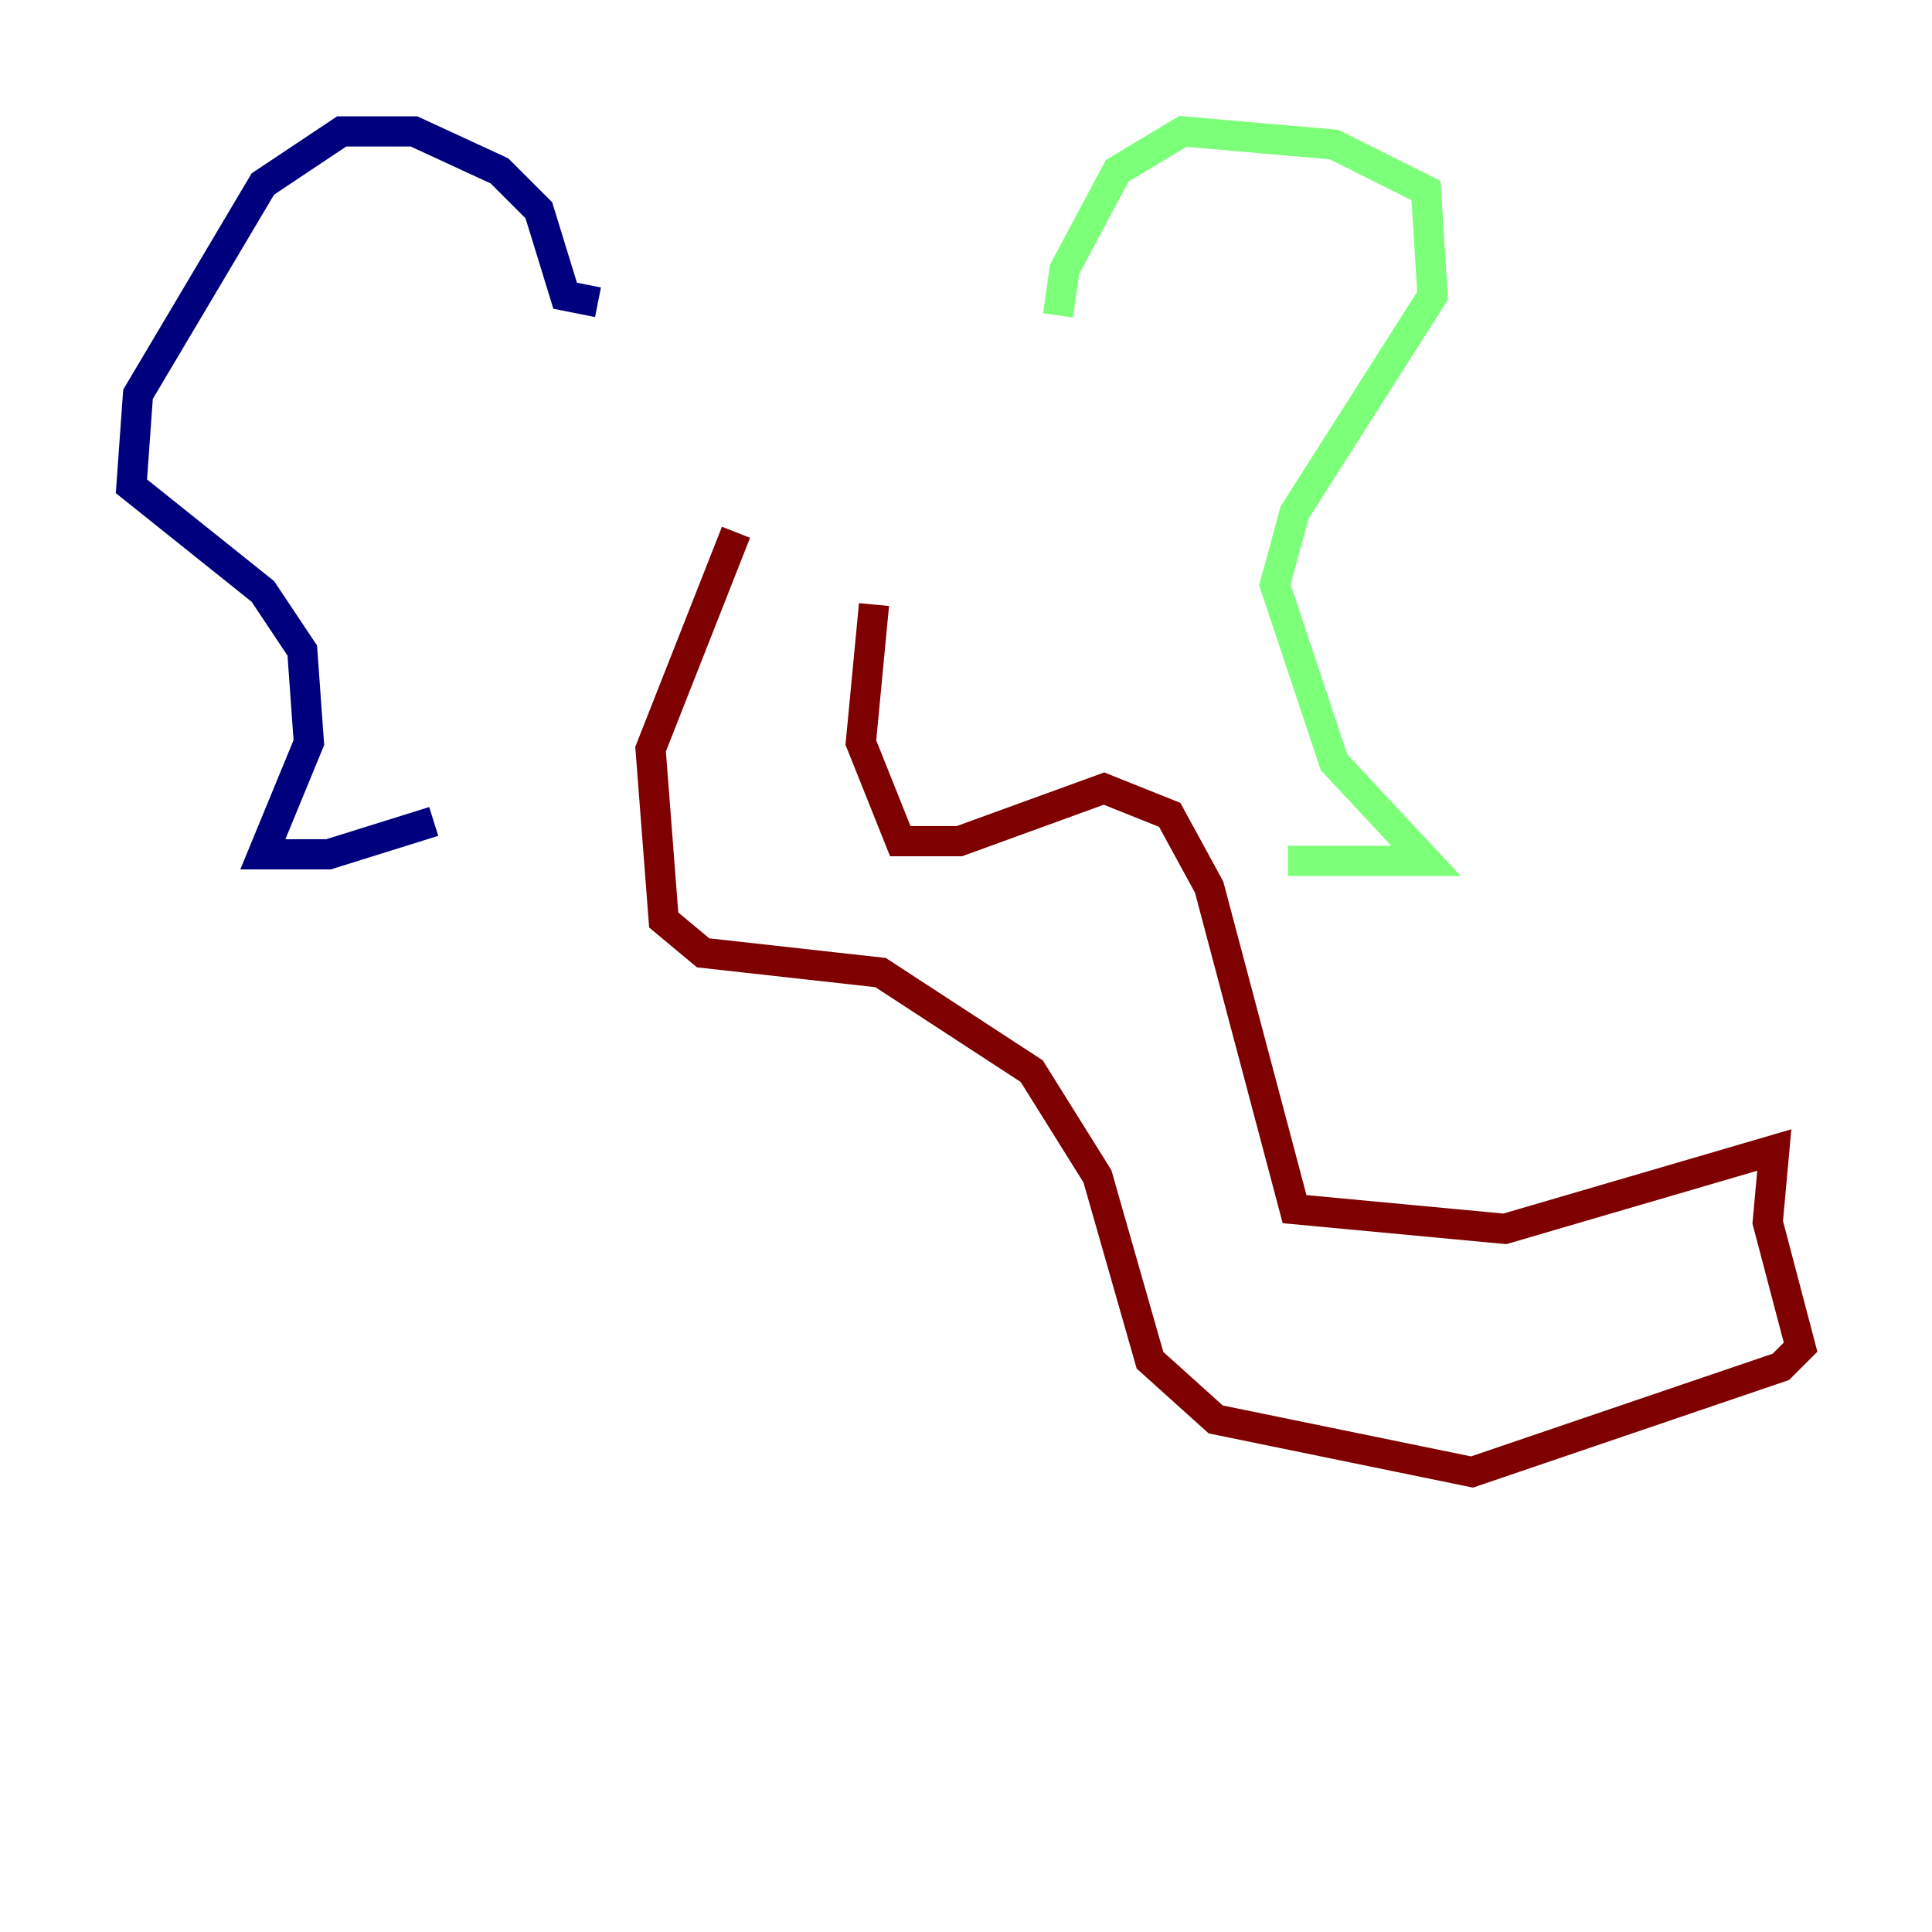 <?xml version="1.0" encoding="utf-8" ?>
<svg baseProfile="tiny" height="128" version="1.2" viewBox="0,0,128,128" width="128" xmlns="http://www.w3.org/2000/svg" xmlns:ev="http://www.w3.org/2001/xml-events" xmlns:xlink="http://www.w3.org/1999/xlink"><defs /><polyline fill="none" points="39.619,20.027 37.442,19.592 35.701,13.932 33.088,11.32 27.429,8.707 22.64,8.707 17.415,12.191 9.143,26.122 8.707,32.218 17.415,39.184 20.027,43.102 20.463,49.197 17.415,56.599 21.769,56.599 28.735,54.422" stroke="#00007f" stroke-width="2" /><polyline fill="none" points="70.095,20.898 70.531,17.85 74.014,11.32 78.367,8.707 88.381,9.578 94.476,12.626 94.912,19.592 85.769,33.959 84.463,38.748 88.381,50.503 94.476,57.034 85.333,57.034" stroke="#7cff79" stroke-width="2" /><polyline fill="none" points="48.762,35.265 43.102,49.633 43.973,60.952 46.585,63.129 58.34,64.435 68.354,70.966 72.707,77.932 76.191,90.122 80.544,94.041 97.524,97.524 117.986,90.558 119.293,89.252 117.116,80.98 117.551,76.191 99.701,81.415 85.769,80.109 80.109,58.776 77.497,53.986 73.143,52.245 63.565,55.728 59.646,55.728 57.034,49.197 57.905,40.054" stroke="#7f0000" stroke-width="2" /></svg>